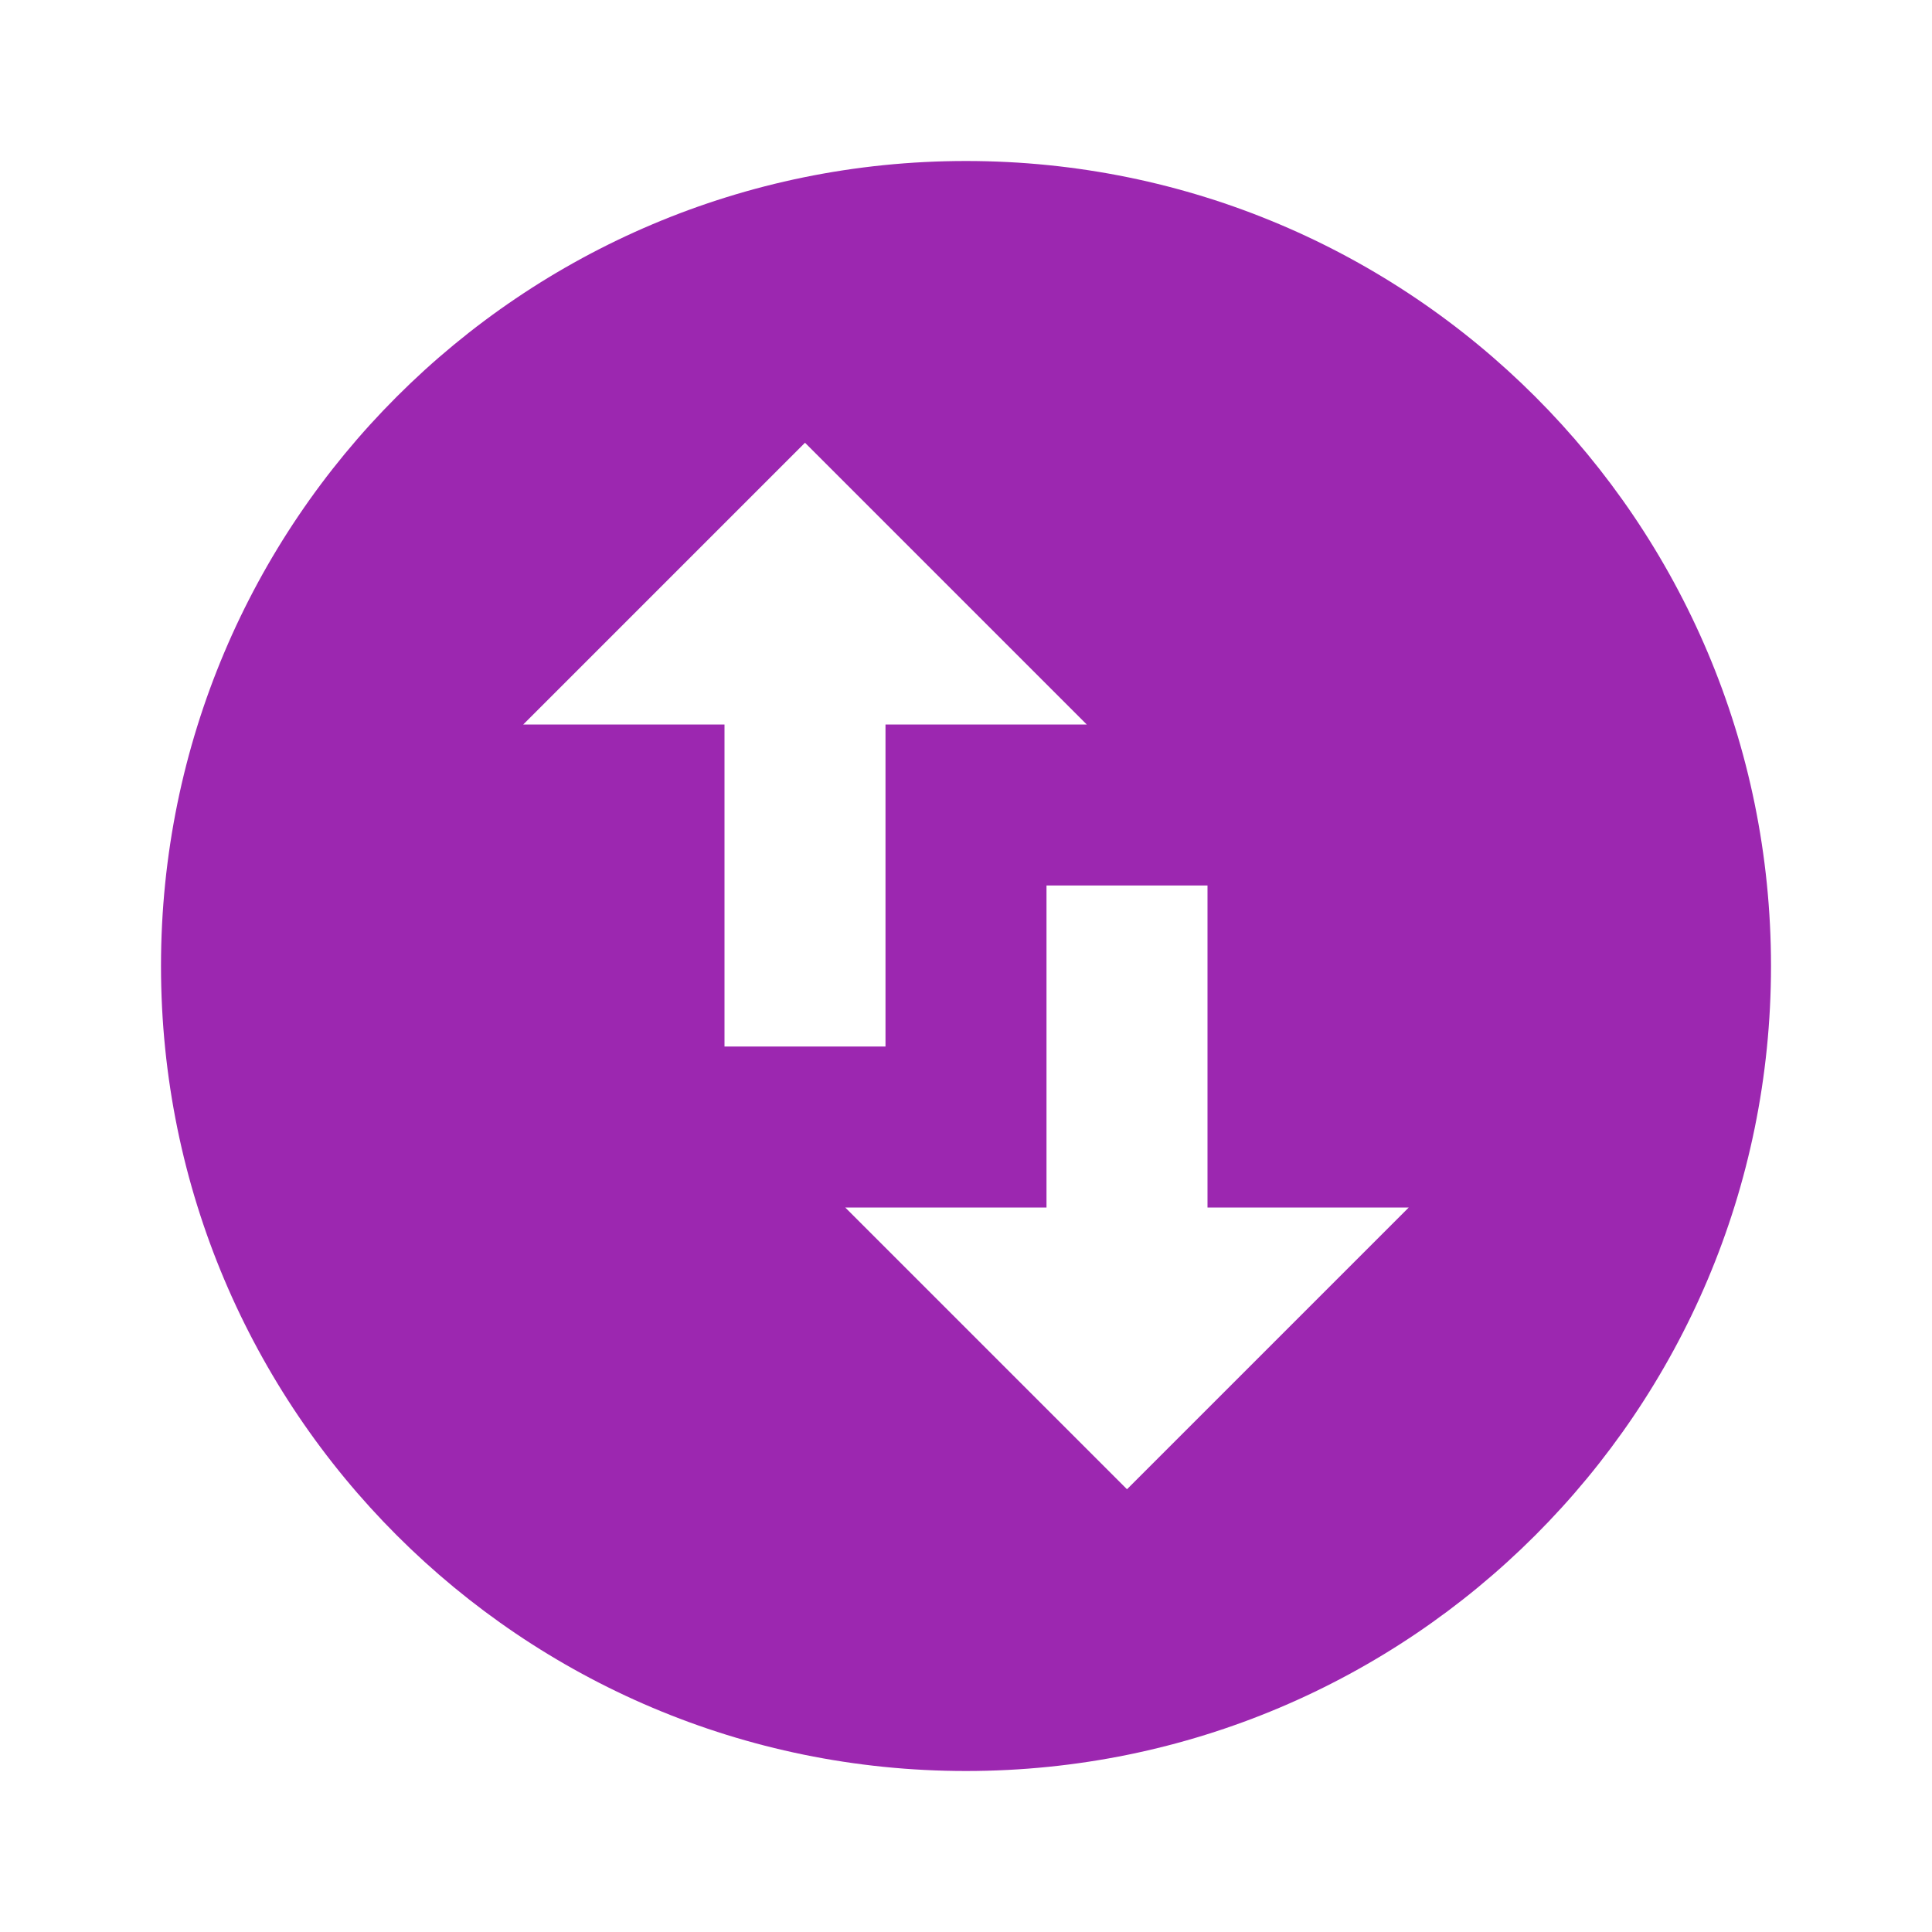 <svg fill="#9C27B0" xmlns="http://www.w3.org/2000/svg" width="48" height="48" viewBox="0 0 48 48"><path d="M24 4C12.95 4 4 12.95 4 24s8.95 20 20 20 20-8.95 20-20S35.05 4 24 4zM13 18l7-7 7 7h-5v8h-4v-8h-5zm22 12l-7 7-7-7h5v-8h4v8h5z"/></svg>